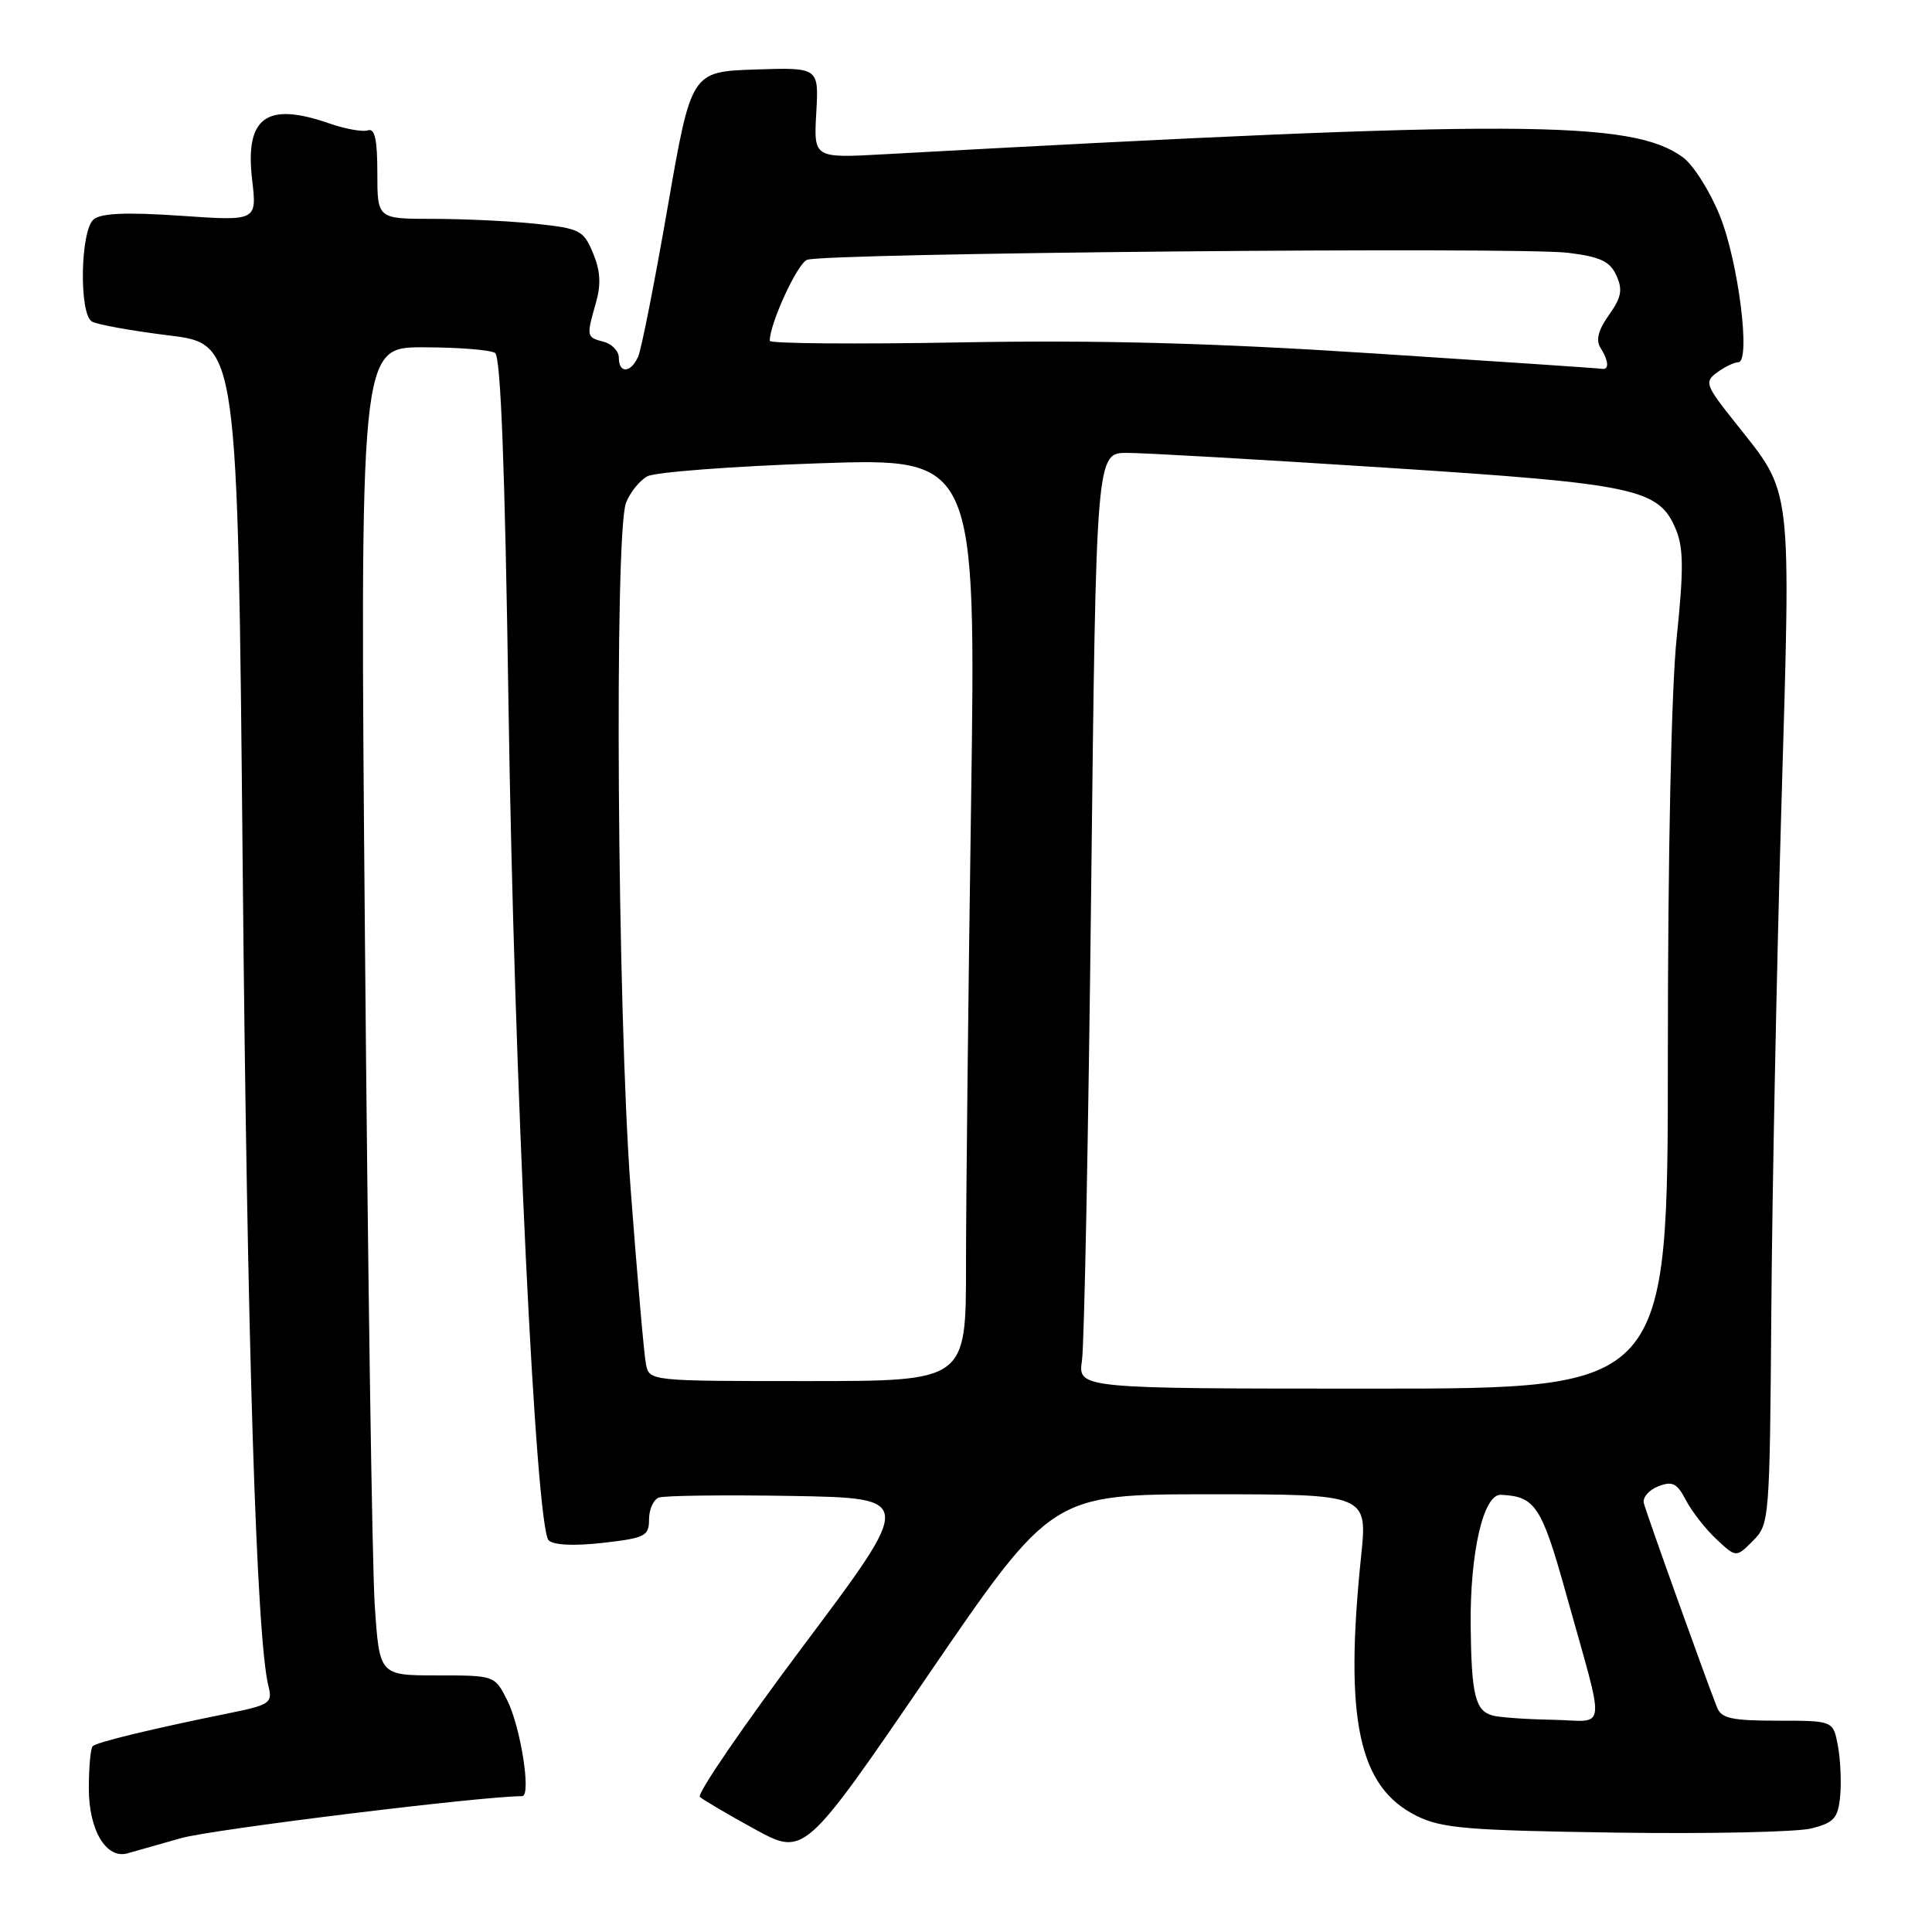 <?xml version="1.0" encoding="UTF-8" standalone="no"?>
<!DOCTYPE svg PUBLIC "-//W3C//DTD SVG 1.1//EN" "http://www.w3.org/Graphics/SVG/1.1/DTD/svg11.dtd" >
<svg xmlns="http://www.w3.org/2000/svg" xmlns:xlink="http://www.w3.org/1999/xlink" version="1.1" viewBox="0 0 256 256">
 <g >
 <path fill="currentColor"
d=" M 24.00 243.56 C 28.12 242.40 63.84 238.00 69.19 238.00 C 70.43 238.00 68.99 228.81 67.19 225.25 C 65.55 222.01 65.52 222.00 57.91 222.00 C 50.28 222.00 50.28 222.00 49.66 212.75 C 49.31 207.66 48.73 168.06 48.36 124.75 C 47.68 46.00 47.68 46.00 56.09 46.02 C 60.72 46.02 64.99 46.36 65.60 46.77 C 66.35 47.27 66.91 61.89 67.38 93.50 C 68.11 142.57 70.99 202.39 72.70 204.10 C 73.34 204.74 76.05 204.87 79.86 204.44 C 85.48 203.80 86.00 203.54 86.00 201.34 C 86.00 200.02 86.58 198.71 87.29 198.44 C 88.00 198.17 95.90 198.07 104.85 198.22 C 121.12 198.50 121.12 198.50 106.55 217.94 C 98.53 228.63 92.32 237.70 92.74 238.10 C 93.16 238.49 96.44 240.42 100.04 242.39 C 106.58 245.95 106.58 245.95 122.97 221.98 C 139.37 198.00 139.37 198.00 160.29 198.00 C 181.21 198.00 181.21 198.00 180.35 206.25 C 178.11 227.90 180.02 236.79 187.70 240.61 C 191.02 242.26 194.38 242.54 214.05 242.83 C 226.46 243.01 238.16 242.76 240.05 242.27 C 243.02 241.51 243.55 240.92 243.83 238.01 C 244.01 236.15 243.87 233.14 243.53 231.32 C 242.91 228.00 242.91 228.00 235.56 228.00 C 229.49 228.00 228.09 227.70 227.52 226.25 C 225.89 222.11 218.10 200.38 217.81 199.15 C 217.64 198.41 218.51 197.42 219.74 196.94 C 221.61 196.22 222.22 196.53 223.40 198.79 C 224.17 200.28 225.99 202.60 227.43 203.95 C 230.05 206.40 230.05 206.40 232.27 204.17 C 234.46 201.99 234.50 201.43 234.71 173.72 C 234.82 158.20 235.42 128.14 236.04 106.92 C 237.31 63.55 237.56 65.62 230.00 56.09 C 225.95 51.00 225.81 50.61 227.54 49.34 C 228.56 48.60 229.81 48.00 230.33 48.00 C 232.02 48.00 230.35 34.68 227.89 28.59 C 226.58 25.34 224.38 21.86 223.00 20.85 C 216.23 15.89 201.05 15.83 117.16 20.44 C 107.82 20.96 107.82 20.96 108.16 14.94 C 108.50 8.93 108.50 8.93 100.05 9.21 C 91.59 9.50 91.59 9.50 88.46 27.50 C 86.74 37.40 84.99 46.29 84.56 47.25 C 83.59 49.44 82.00 49.53 82.00 47.41 C 82.00 46.53 81.10 45.58 80.00 45.29 C 77.70 44.69 77.68 44.61 78.96 40.13 C 79.66 37.69 79.56 35.88 78.58 33.54 C 77.32 30.51 76.84 30.27 70.97 29.65 C 67.52 29.29 61.40 29.00 57.35 29.00 C 50.00 29.00 50.00 29.00 50.00 22.92 C 50.00 18.49 49.66 16.95 48.75 17.27 C 48.06 17.51 45.76 17.09 43.62 16.35 C 35.29 13.45 32.44 15.54 33.41 23.83 C 34.05 29.29 34.05 29.29 23.94 28.59 C 16.75 28.10 13.42 28.24 12.41 29.07 C 10.65 30.53 10.45 41.54 12.17 42.60 C 12.81 43.00 17.42 43.83 22.42 44.45 C 31.50 45.57 31.50 45.57 32.16 115.04 C 32.75 178.17 33.98 217.08 35.57 223.43 C 36.13 225.66 35.78 225.90 30.34 227.01 C 20.12 229.08 12.81 230.85 12.28 231.38 C 12.00 231.67 11.77 234.19 11.77 236.99 C 11.77 242.53 14.09 246.39 16.92 245.57 C 17.79 245.32 20.98 244.41 24.00 243.56 Z  M 197.80 227.32 C 195.48 226.71 194.97 224.61 194.87 215.39 C 194.78 205.69 196.56 197.97 198.87 198.07 C 203.42 198.27 204.27 199.56 207.48 211.06 C 212.81 230.19 213.03 228.02 205.77 227.88 C 202.32 227.82 198.73 227.57 197.80 227.32 Z  M 143.37 180.25 C 143.67 178.19 144.22 150.29 144.58 118.25 C 145.24 60.00 145.24 60.00 149.37 60.01 C 151.64 60.01 167.13 60.90 183.78 61.98 C 216.92 64.12 219.82 64.74 222.08 70.19 C 223.08 72.61 223.10 75.56 222.17 84.48 C 221.46 91.28 221.00 113.19 221.00 139.86 C 221.00 184.00 221.00 184.00 181.91 184.00 C 142.82 184.00 142.82 184.00 143.37 180.25 Z  M 85.59 180.75 C 85.34 179.51 84.43 169.05 83.56 157.50 C 81.80 134.03 81.38 70.77 82.95 66.63 C 83.48 65.25 84.75 63.67 85.79 63.11 C 86.83 62.56 97.05 61.78 108.51 61.39 C 129.33 60.68 129.33 60.68 128.67 106.59 C 128.30 131.84 128.00 159.36 128.00 167.75 C 128.00 183.00 128.00 183.00 107.02 183.00 C 86.06 183.00 86.04 183.00 85.59 180.75 Z  M 182.00 46.83 C 160.63 45.44 145.54 45.04 127.25 45.37 C 113.36 45.62 102.00 45.53 102.00 45.16 C 101.98 42.91 105.63 34.96 106.93 34.43 C 109.10 33.53 201.27 32.68 207.81 33.50 C 212.05 34.03 213.33 34.63 214.18 36.50 C 215.04 38.39 214.85 39.40 213.20 41.73 C 211.79 43.70 211.43 45.07 212.06 46.06 C 213.17 47.82 213.26 49.05 212.25 48.87 C 211.84 48.79 198.22 47.88 182.00 46.83 Z "/>
</g>
</svg>